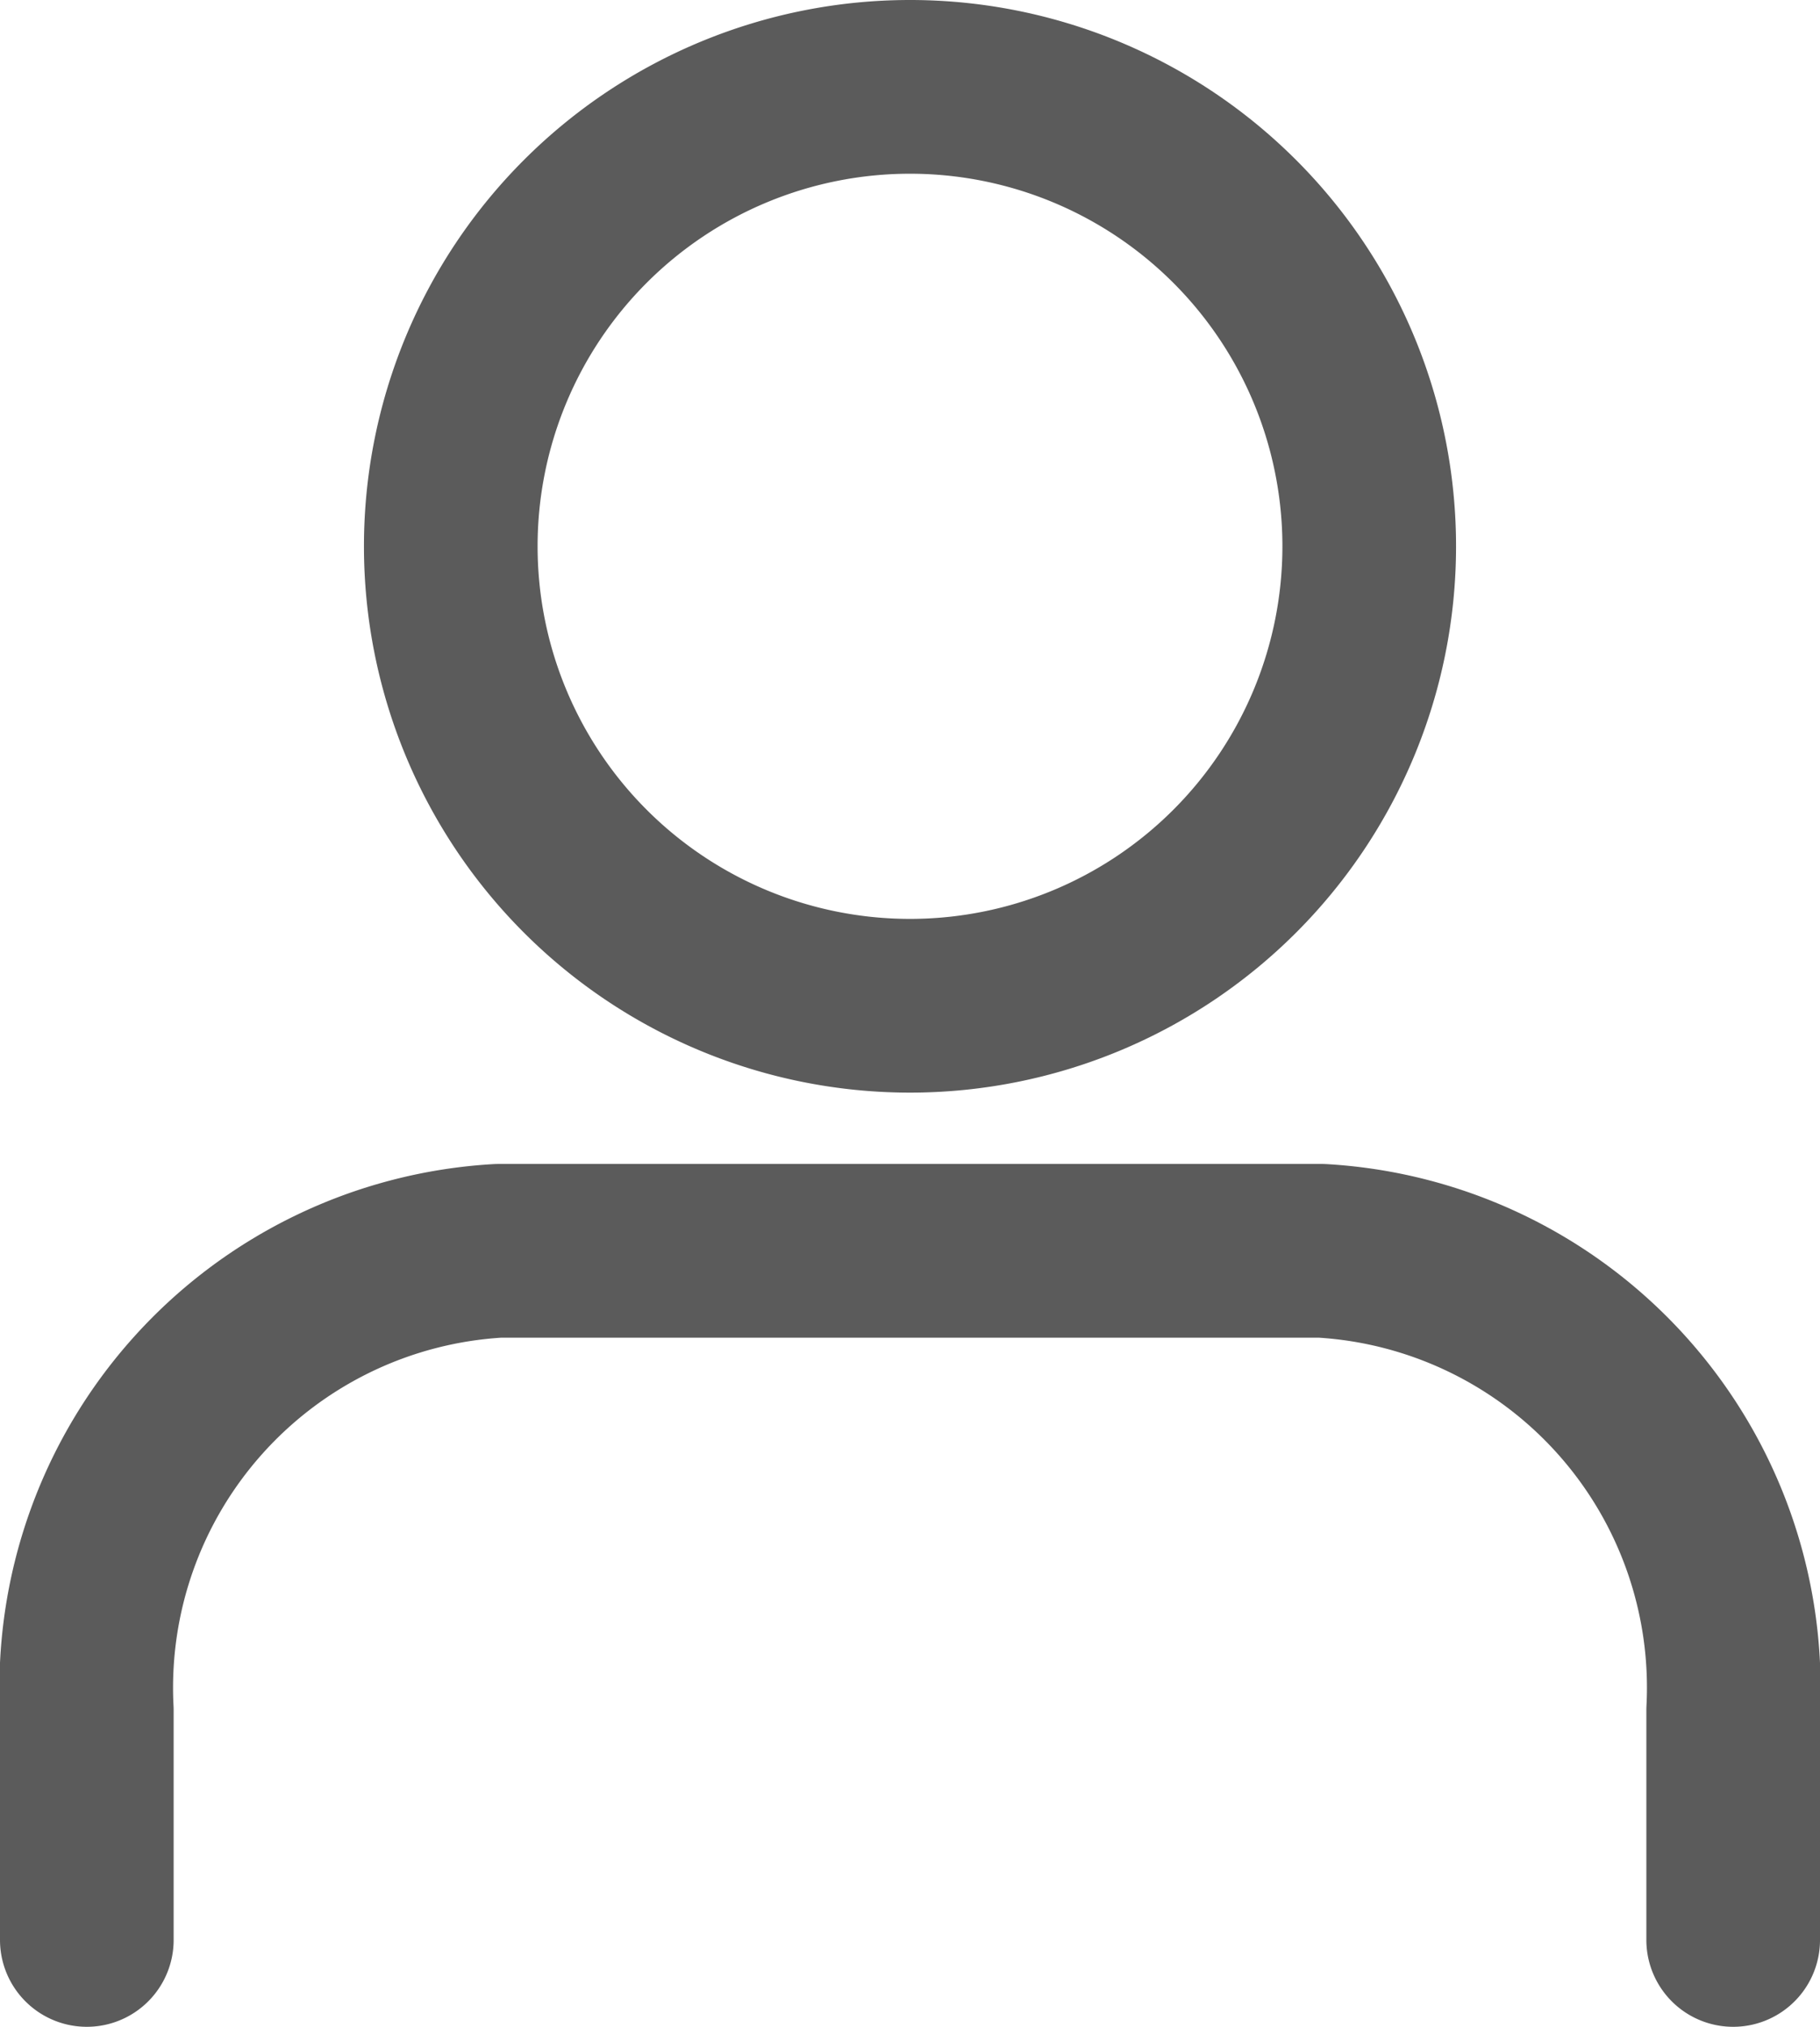 <svg xmlns="http://www.w3.org/2000/svg" width="15.722" height="17.5" viewBox="0 0 15.722 17.5">
  <g id="Icon_feather-user" data-name="Icon feather-user" transform="translate(-5.25 -3.75)">
    <path id="Path_4" data-name="Path 4" d="M20.222,28.45V26.467A3.778,3.778,0,0,0,16.667,22.5H9.556A3.778,3.778,0,0,0,6,26.467V28.45" transform="translate(0 -7.95)" fill="none" stroke="rgba(51,51,51,0.8)" stroke-linecap="round" stroke-linejoin="round" stroke-width="1.5"/>
    <path id="Path_5" data-name="Path 5" d="M19.934,8.467A3.967,3.967,0,1,1,15.967,4.5,3.967,3.967,0,0,1,19.934,8.467Z" transform="translate(-2.856)" fill="none" stroke="rgba(51,51,51,0.8)" stroke-linecap="round" stroke-linejoin="round" stroke-width="1.5"/>
  </g>
</svg>
